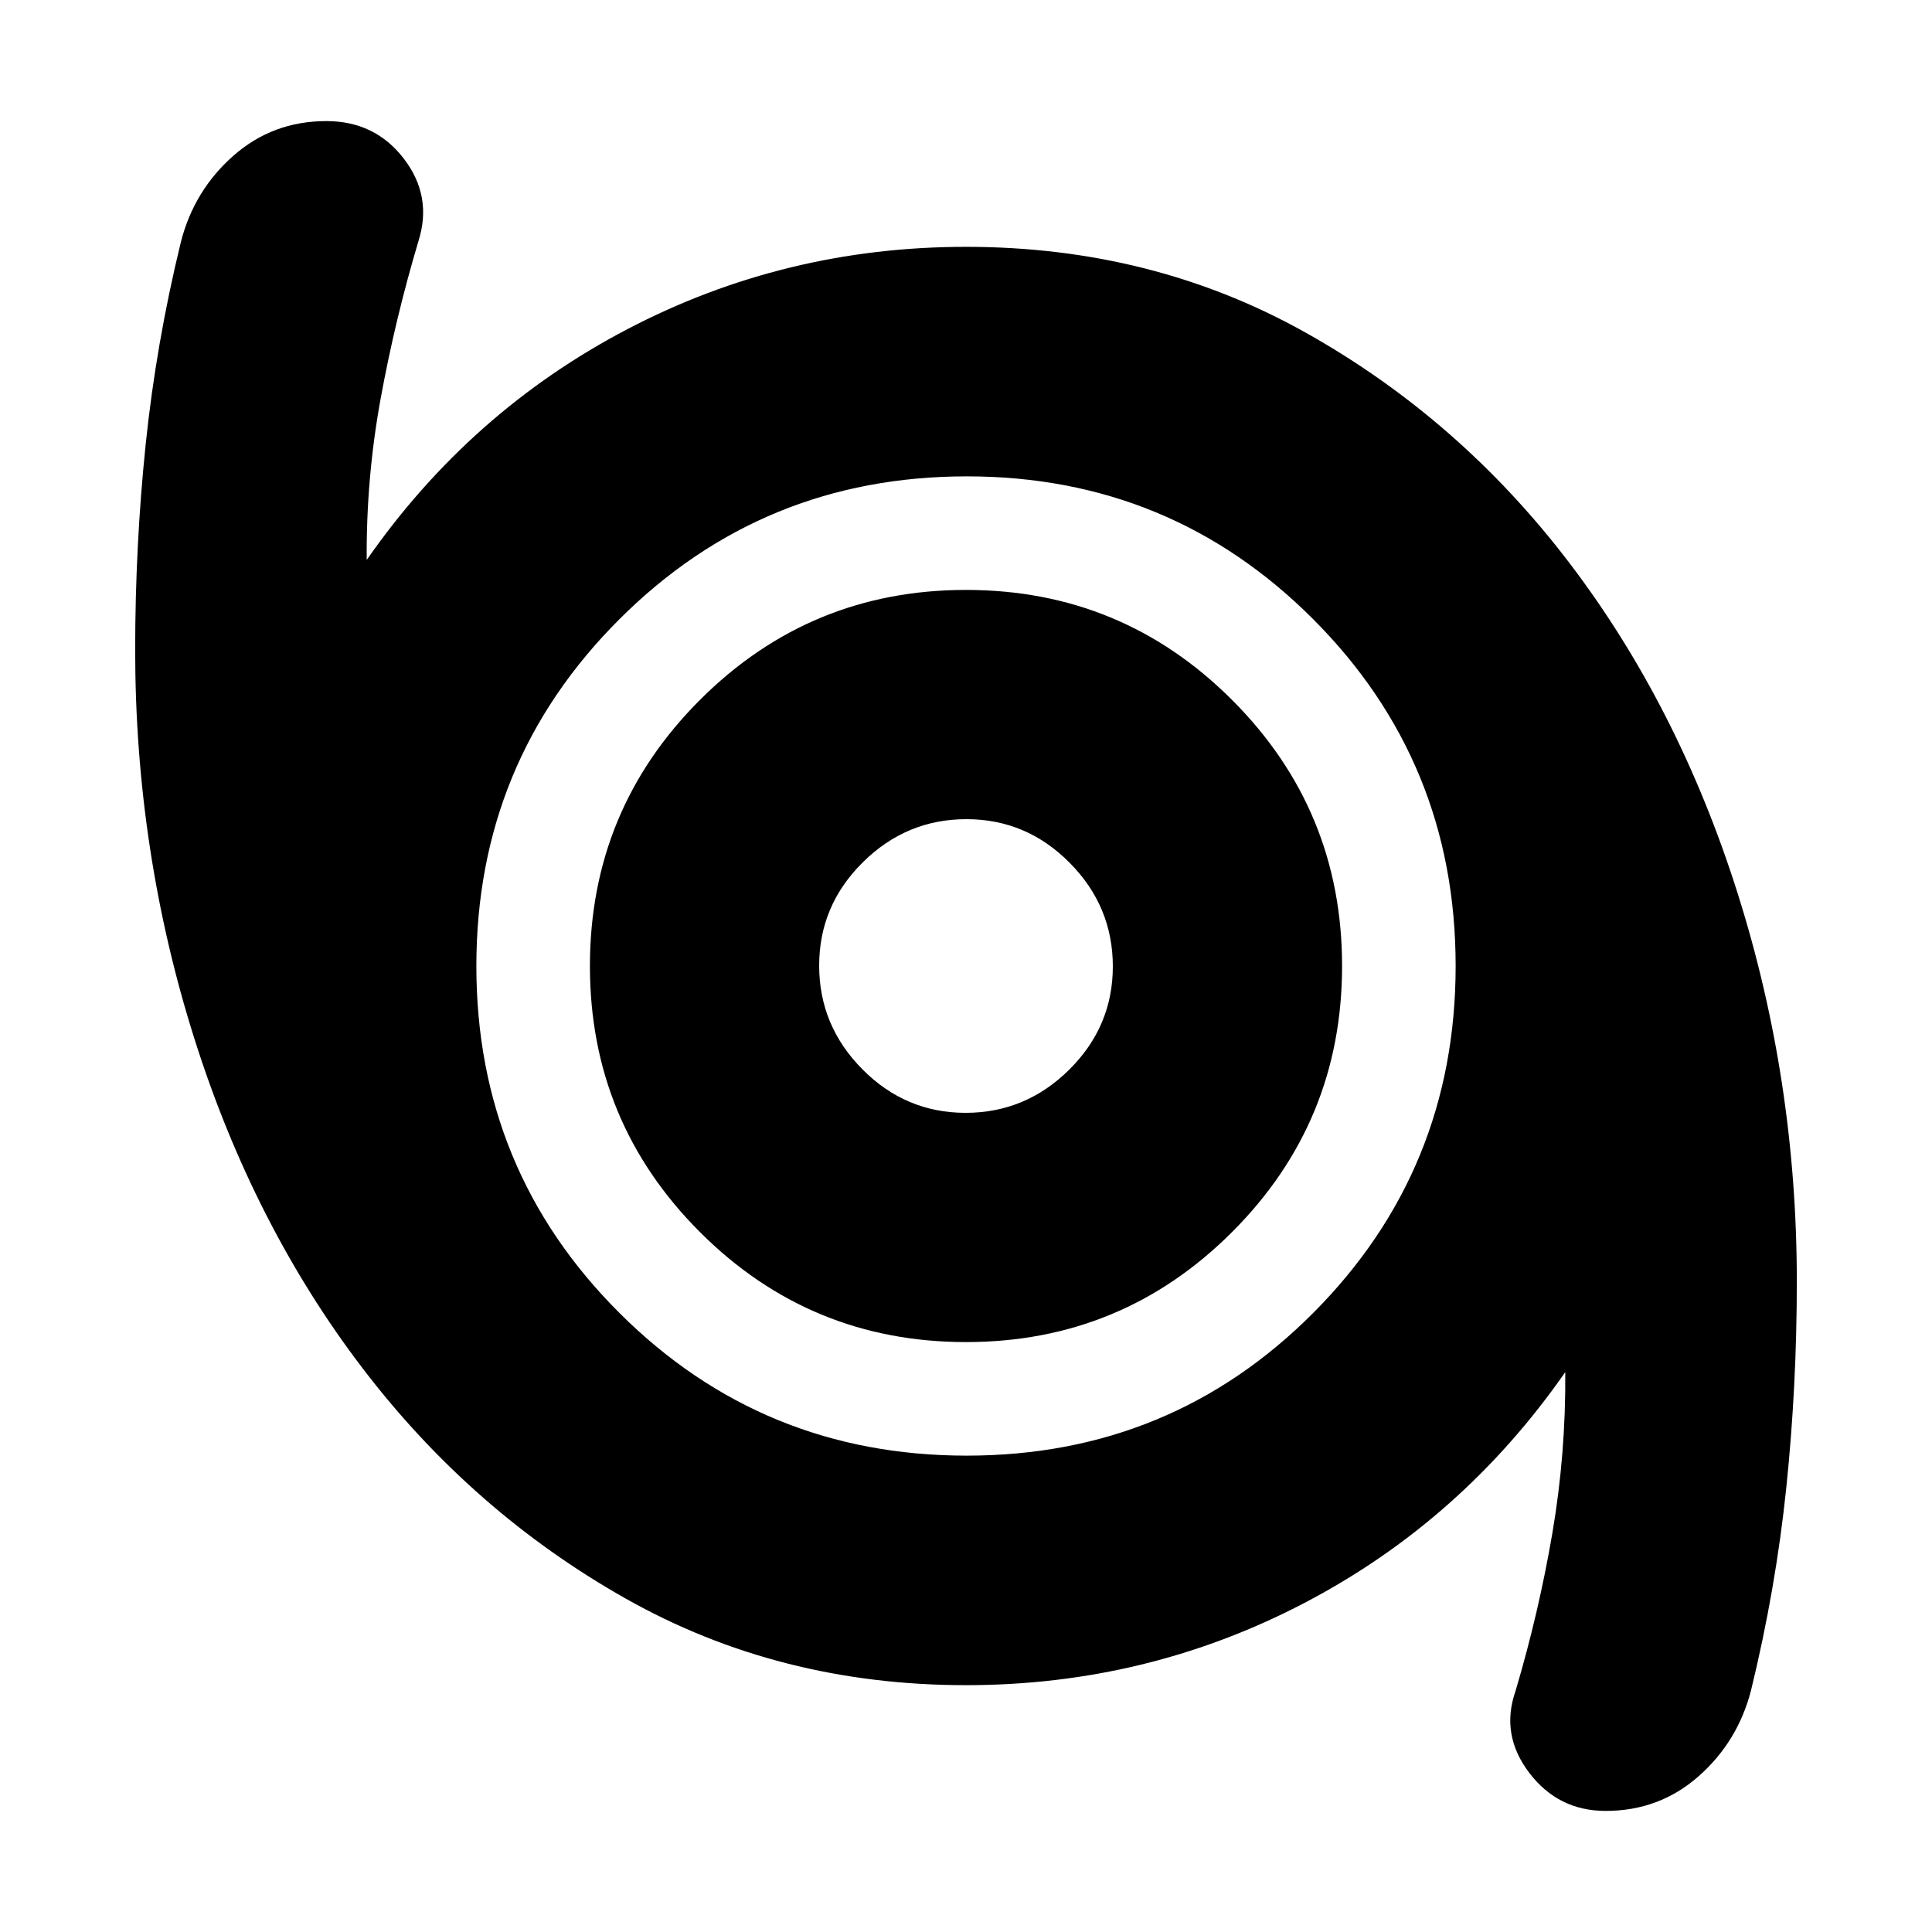 <svg xmlns="http://www.w3.org/2000/svg" height="24" viewBox="0 -960 960 960" width="24"><path d="M797.84-60.17q-23.55 0-37.95-18.92-14.41-18.91-6.85-40.61 11.61-39.08 18.33-78.54 6.72-39.46 6.41-79.98-51.39 73.79-129.56 114.68-78.18 40.89-168.22 40.89-92.89 0-169.1-43.03-76.22-43.03-130.63-114.31-54.42-71.28-83.76-164.15-29.34-92.88-29.34-192.81 0-52.01 5.22-102.27 5.22-50.27 17.52-100.65 6.56-25.57 26.08-42.76 19.52-17.2 46.19-17.2 24.12 0 38.45 18.63 14.33 18.64 7.33 40.9-11.61 38.87-18.83 78.43-7.22 39.57-6.91 80.09 51.39-73.79 129.56-114.68 78.18-40.89 168.22-40.89 92.89 0 169.1 42.81 76.22 42.81 130.47 113.92 54.26 71.1 83.76 164.2 29.5 93.1 29.5 193.28 0 51.88-5.22 102.26-5.22 50.37-17.52 100.75-6.56 25.57-26.08 42.76-19.52 17.2-46.17 17.2ZM480.35-236.7q101.52 0 172.24-70.97 70.71-70.98 70.71-172.37t-70.83-172.33q-70.84-70.93-172.04-70.93-101.55 0-172.64 70.97-71.09 70.98-71.09 172.37t71.06 172.33q71.07 70.93 172.59 70.93Zm-.34-56.43q77.54 0 132.2-54.67 54.66-54.66 54.66-132.21 0-77.54-54.67-132.2-54.66-54.66-132.21-54.66-77.54 0-132.2 54.67-54.66 54.66-54.66 132.21 0 77.54 54.67 132.2 54.66 54.66 132.21 54.66Zm-.21-113.91q-29.84 0-51.3-21.66-21.46-21.65-21.46-51.5 0-29.84 21.66-51.3 21.65-21.46 51.5-21.46 29.84 0 51.3 21.66 21.46 21.65 21.46 51.5 0 29.84-21.66 51.3-21.65 21.46-51.5 21.46ZM480-480Z"/></svg>